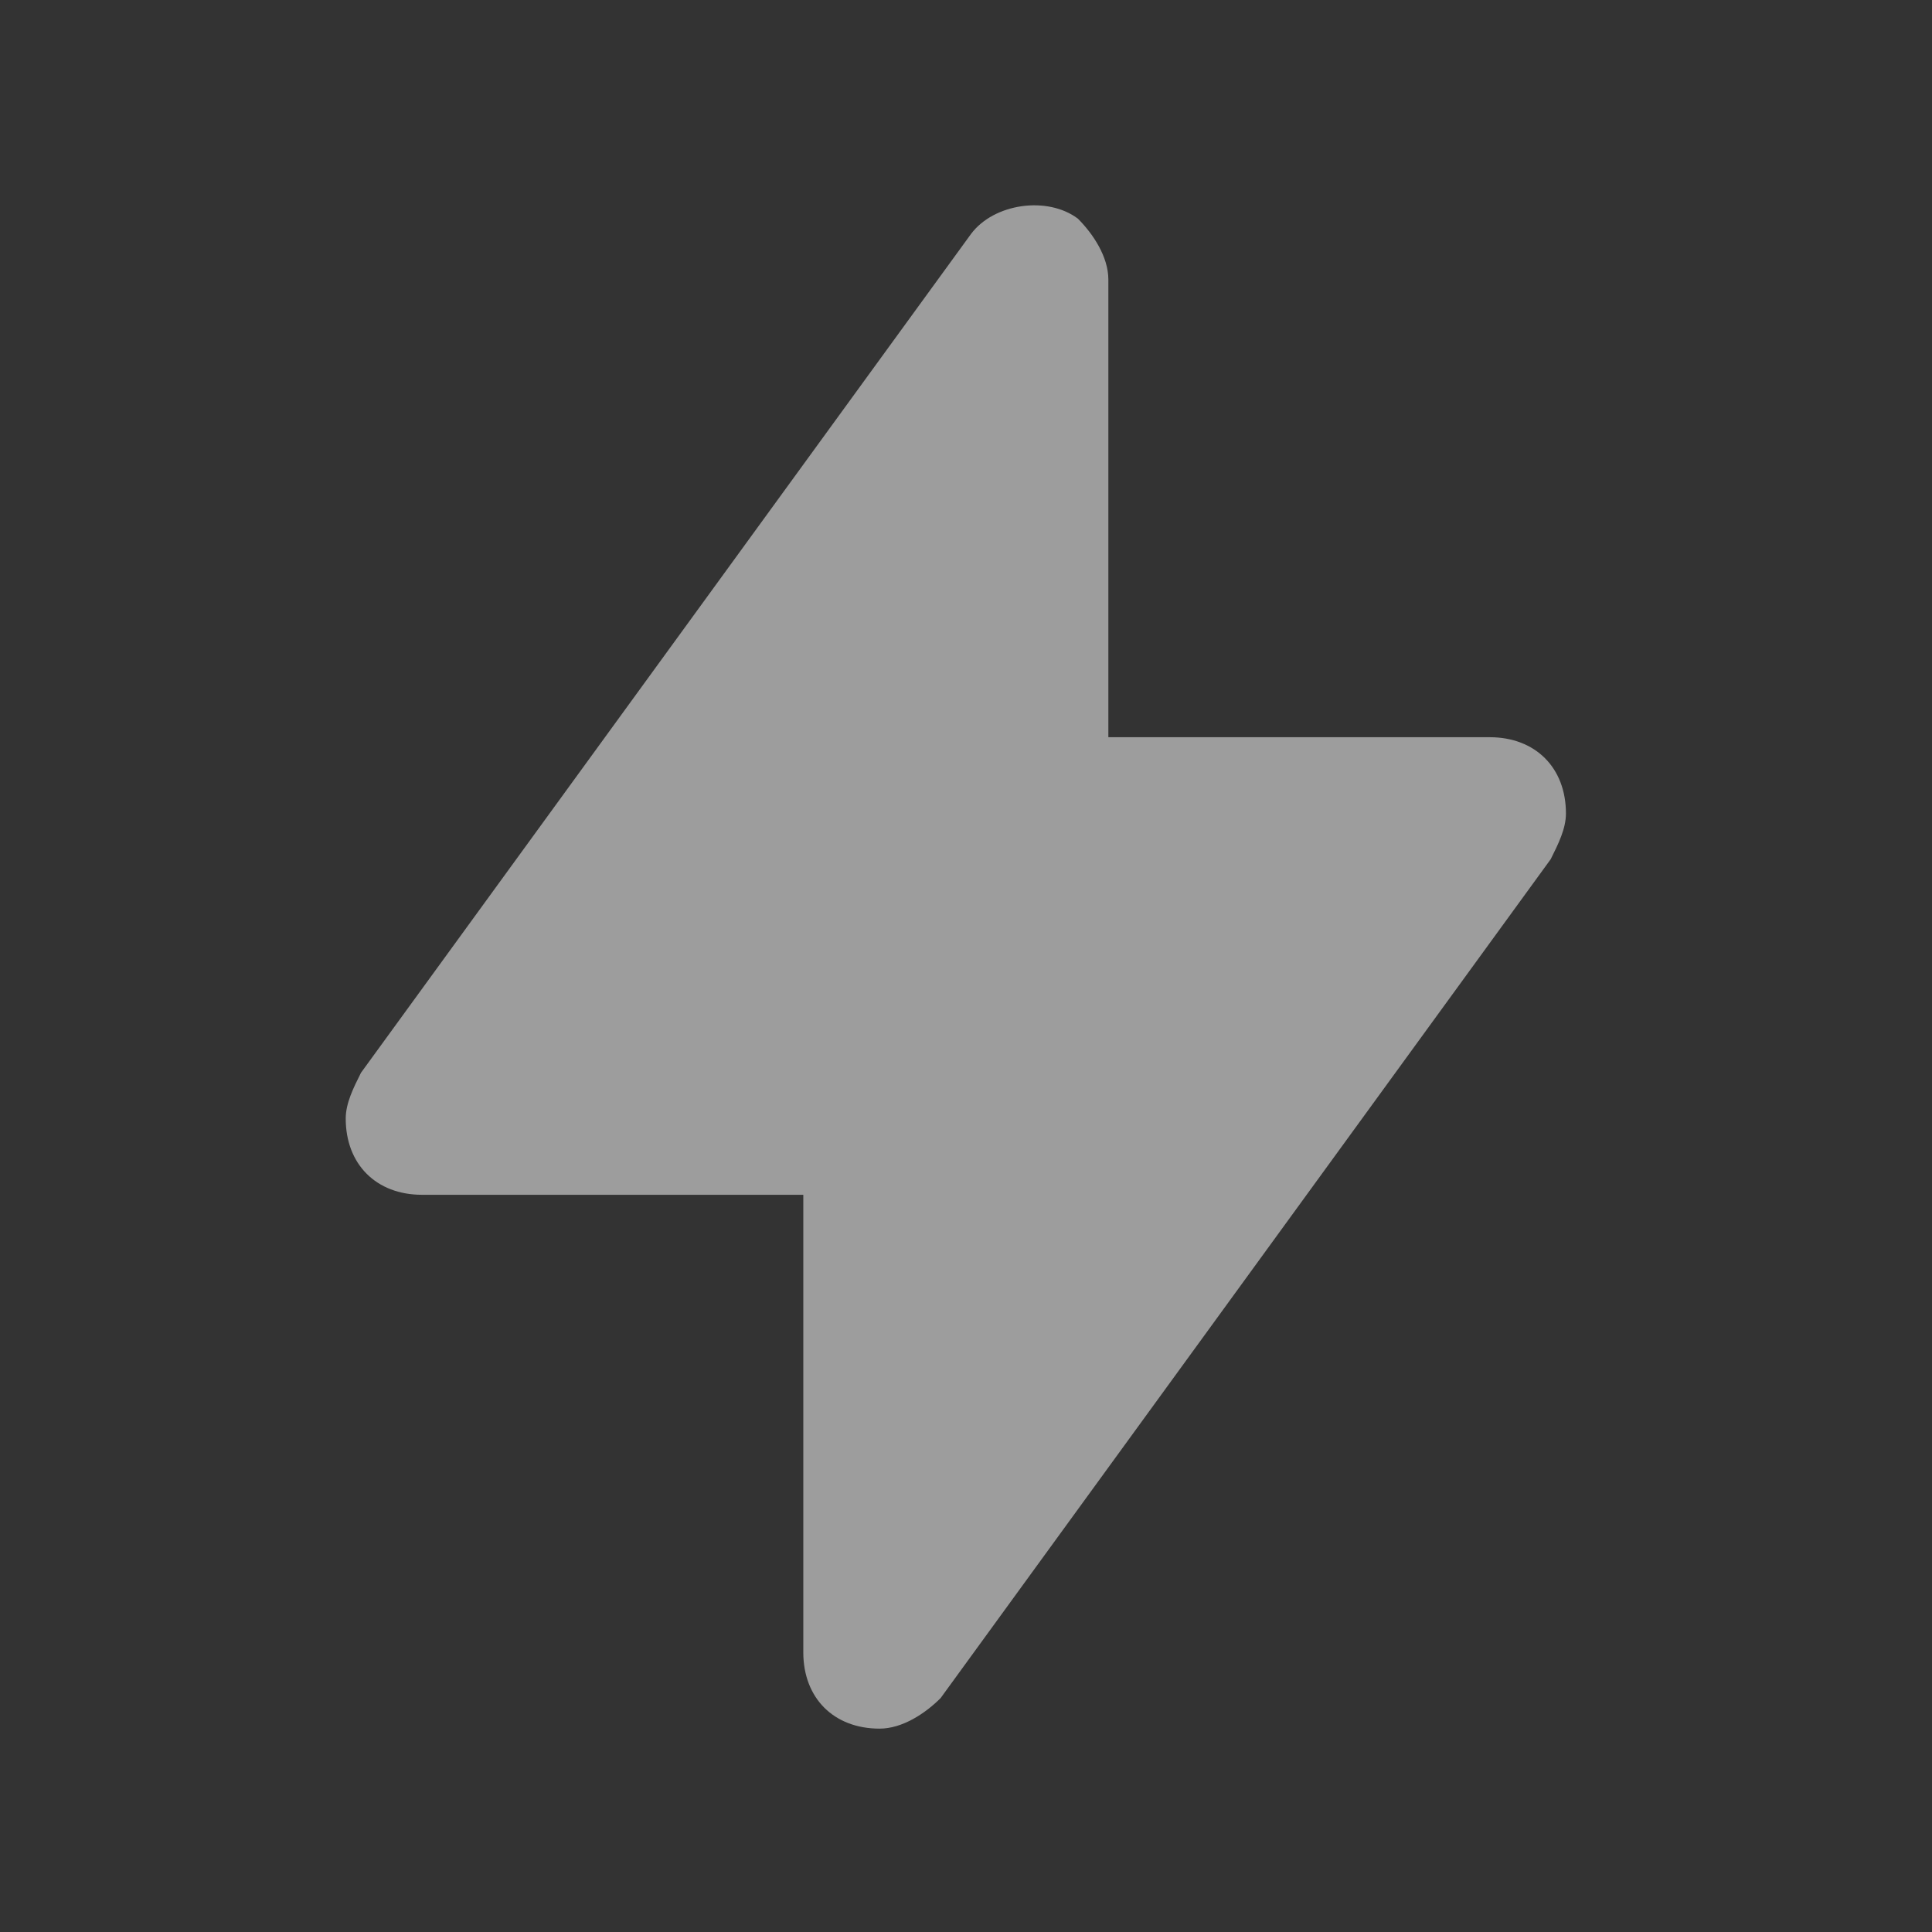 <svg width="19" height="19" viewBox="0 0 19 19" fill="none" xmlns="http://www.w3.org/2000/svg">
<rect x="0" y="0" width="19" height="19" fill="#333333" stroke="none"/>
<path d="M14.65 7.25H10.9V2.75C10.9 2.525 10.75 2.3 10.6 2.15C10.3 1.925 9.775 2 9.55 2.3L3.55 10.55C3.475 10.7 3.4 10.85 3.4 11C3.4 11.45 3.7 11.75 4.15 11.75H7.9V16.25C7.9 16.7 8.2 17 8.65 17C8.875 17 9.1 16.85 9.25 16.7L15.25 8.45C15.325 8.3 15.4 8.15 15.4 8C15.4 7.55 15.1 7.25 14.65 7.25Z" fill="white" fill-opacity="0.52"/>
</svg>

